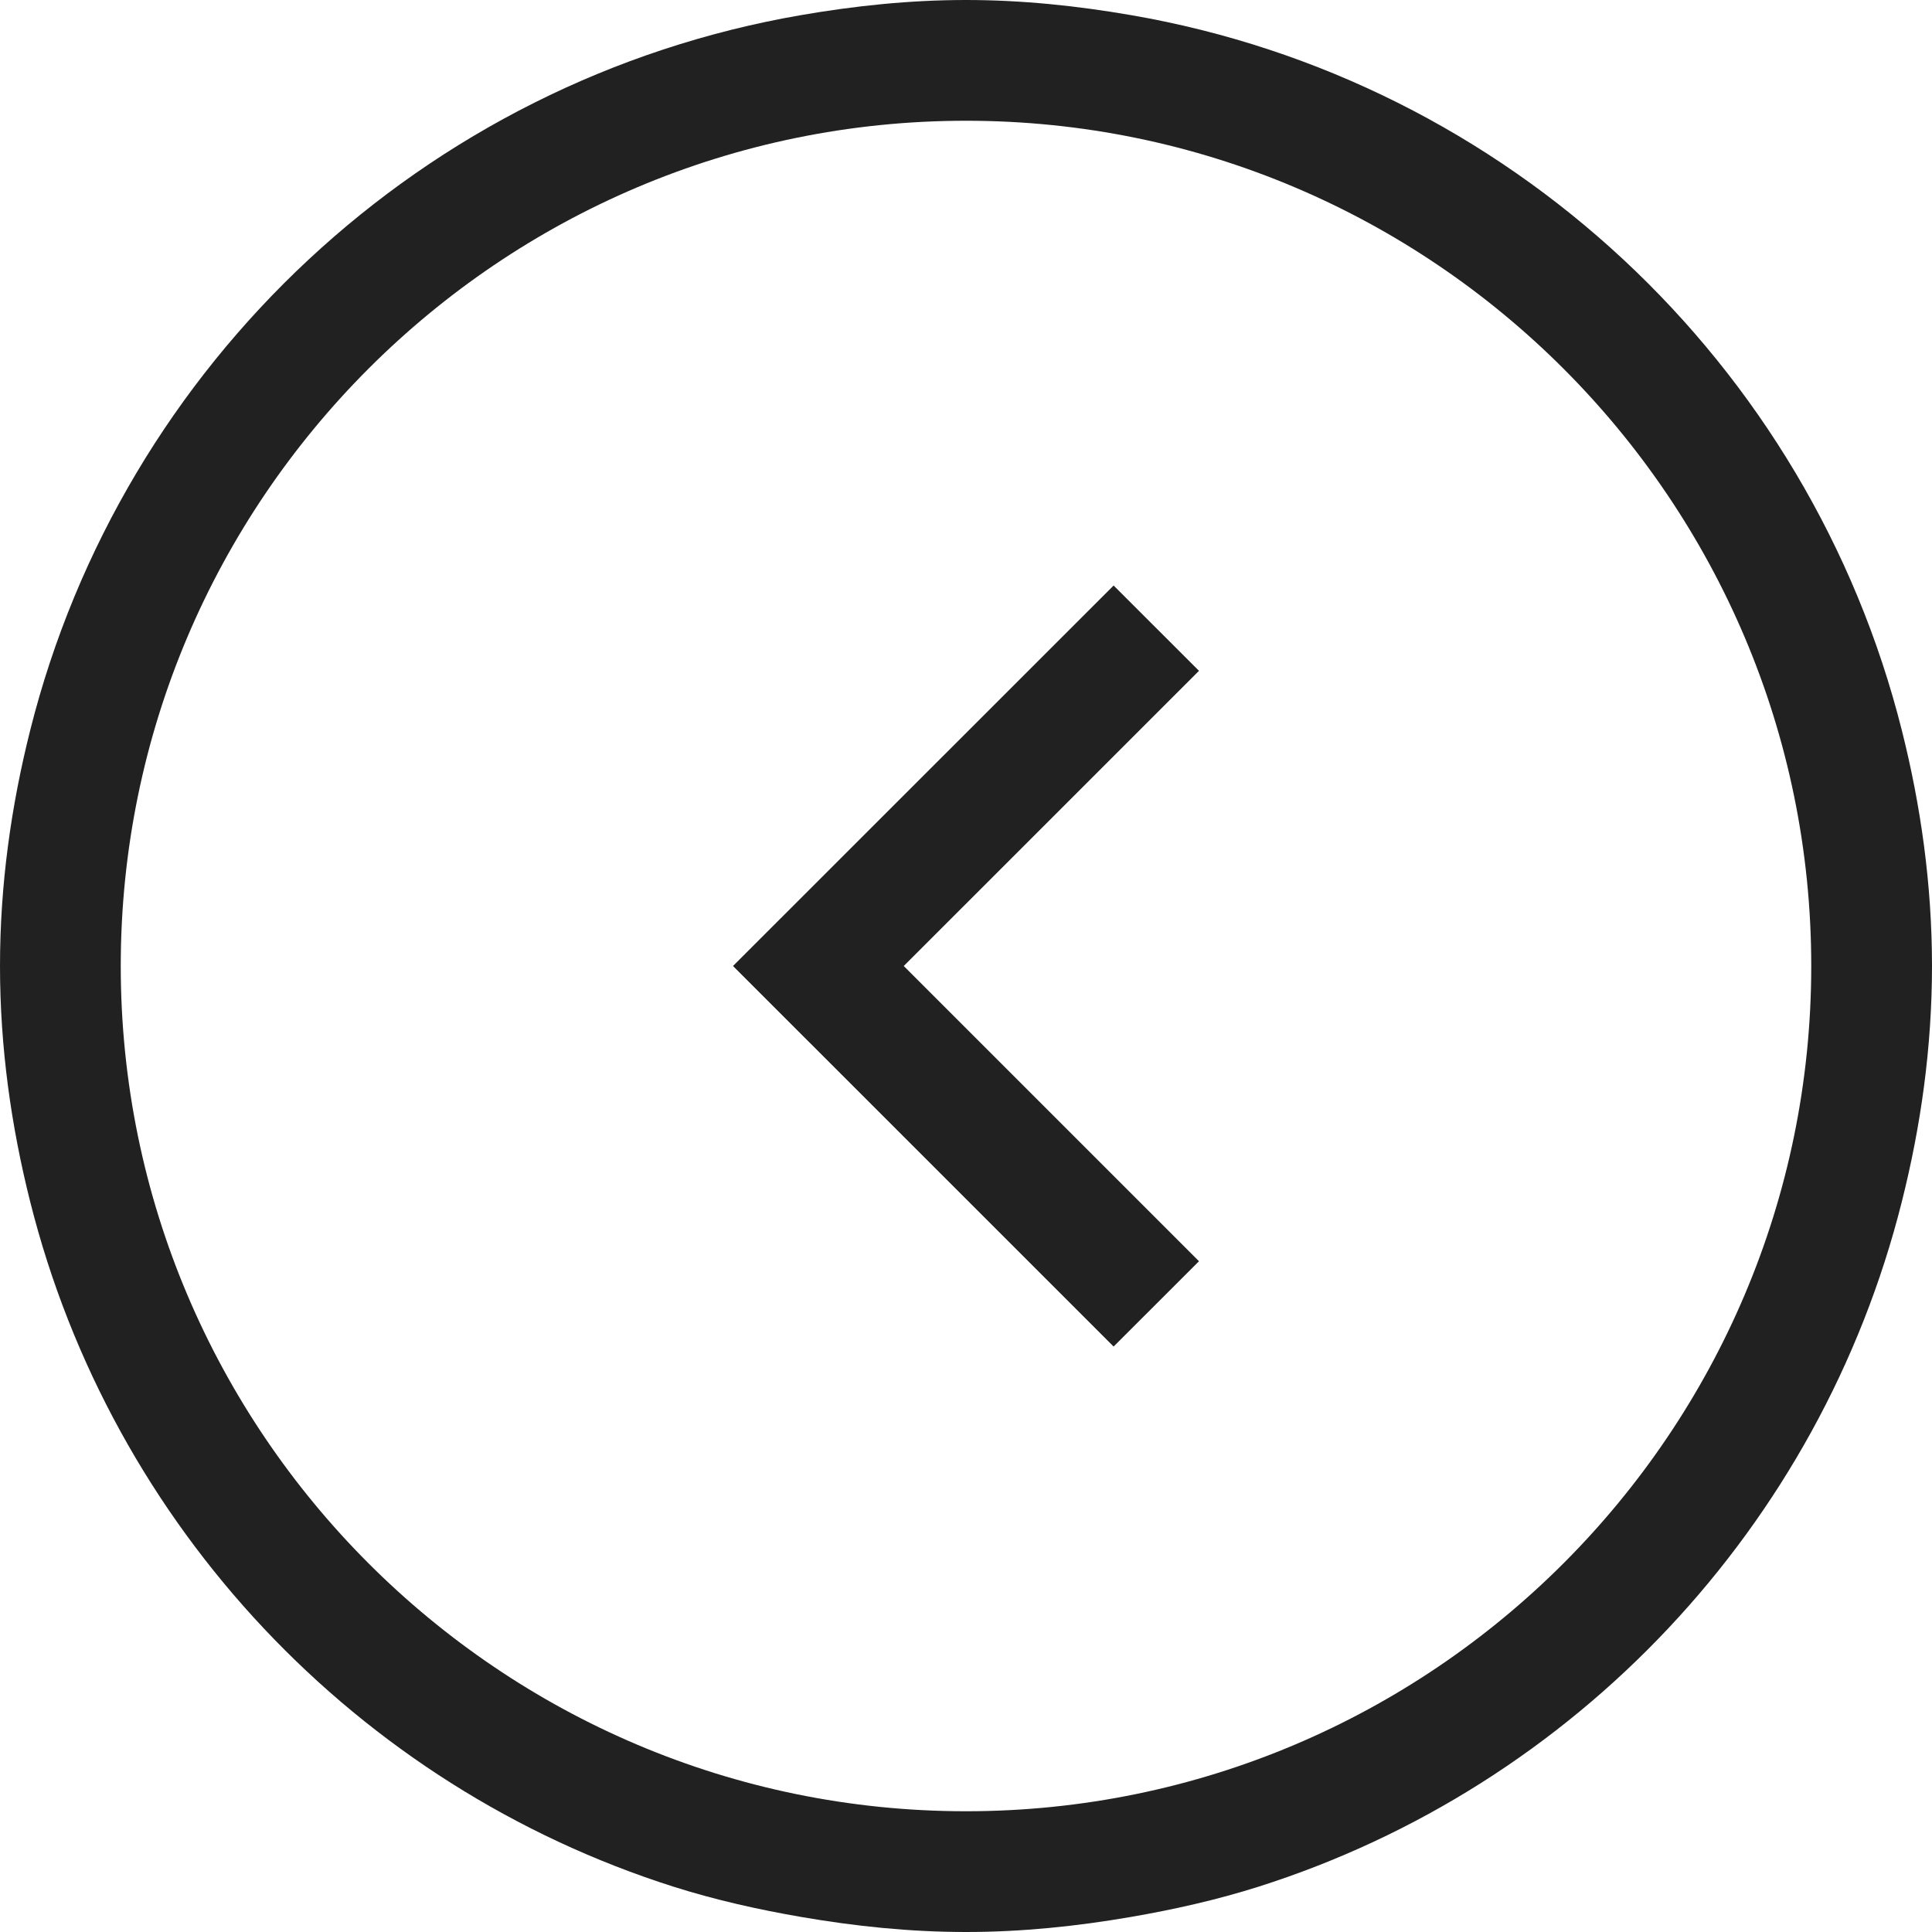<?xml version="1.0" encoding="UTF-8"?>
<svg width="32px" height="32px" viewBox="0 0 32 32" version="1.1" xmlns="http://www.w3.org/2000/svg" xmlns:xlink="http://www.w3.org/1999/xlink">
    <!-- Generator: Sketch 50.2 (55047) - http://www.bohemiancoding.com/sketch -->
    <title>left-chevron-circle-outline</title>
    <desc>Created with Sketch.</desc>
    <defs></defs>
    <g id="left-chevron-circle" stroke="none" stroke-width="1" fill="none" fill-rule="evenodd">
        <path d="M18.729,31.751 C19.449,31.627 20.157,31.467 20.84,31.251 C26.088,29.587 30.148,25.285 31.5,19.905 C31.815,18.655 31.999,17.353 32,16.005 L32,16 L32,15.995 C31.999,14.647 31.815,13.345 31.5,12.095 C29.972,6.016 24.98,1.328 18.736,0.251 C17.845,0.097 16.935,1.71695481e-16 16,0 C15.065,-1.71695481e-16 14.155,0.097 13.264,0.251 C7.019,1.329 2.027,6.017 0.5,12.096 C0.185,13.348 0,14.651 0,16 C0,17.349 0.185,18.652 0.5,19.904 C1.851,25.284 5.911,29.585 11.16,31.251 C11.843,31.467 12.551,31.627 13.271,31.751 C14.159,31.904 15.068,32 16,32 C16.932,32 17.841,31.904 18.729,31.751 L18.729,31.751 Z M2,16 C2,8.28 8.28,2 16,2 C23.72,2 30,8.28 30,16 C30,23.72 23.72,30 16,30 C8.28,30 2,23.72 2,16 L2,16 Z M14.969,16 L19.859,11.111 L18.445,9.698 L12.141,16 L18.445,22.303 L19.859,20.89 L14.969,16 L14.969,16 Z" id="Combined-Shape" fill="#212121"></path>
    </g>
</svg>